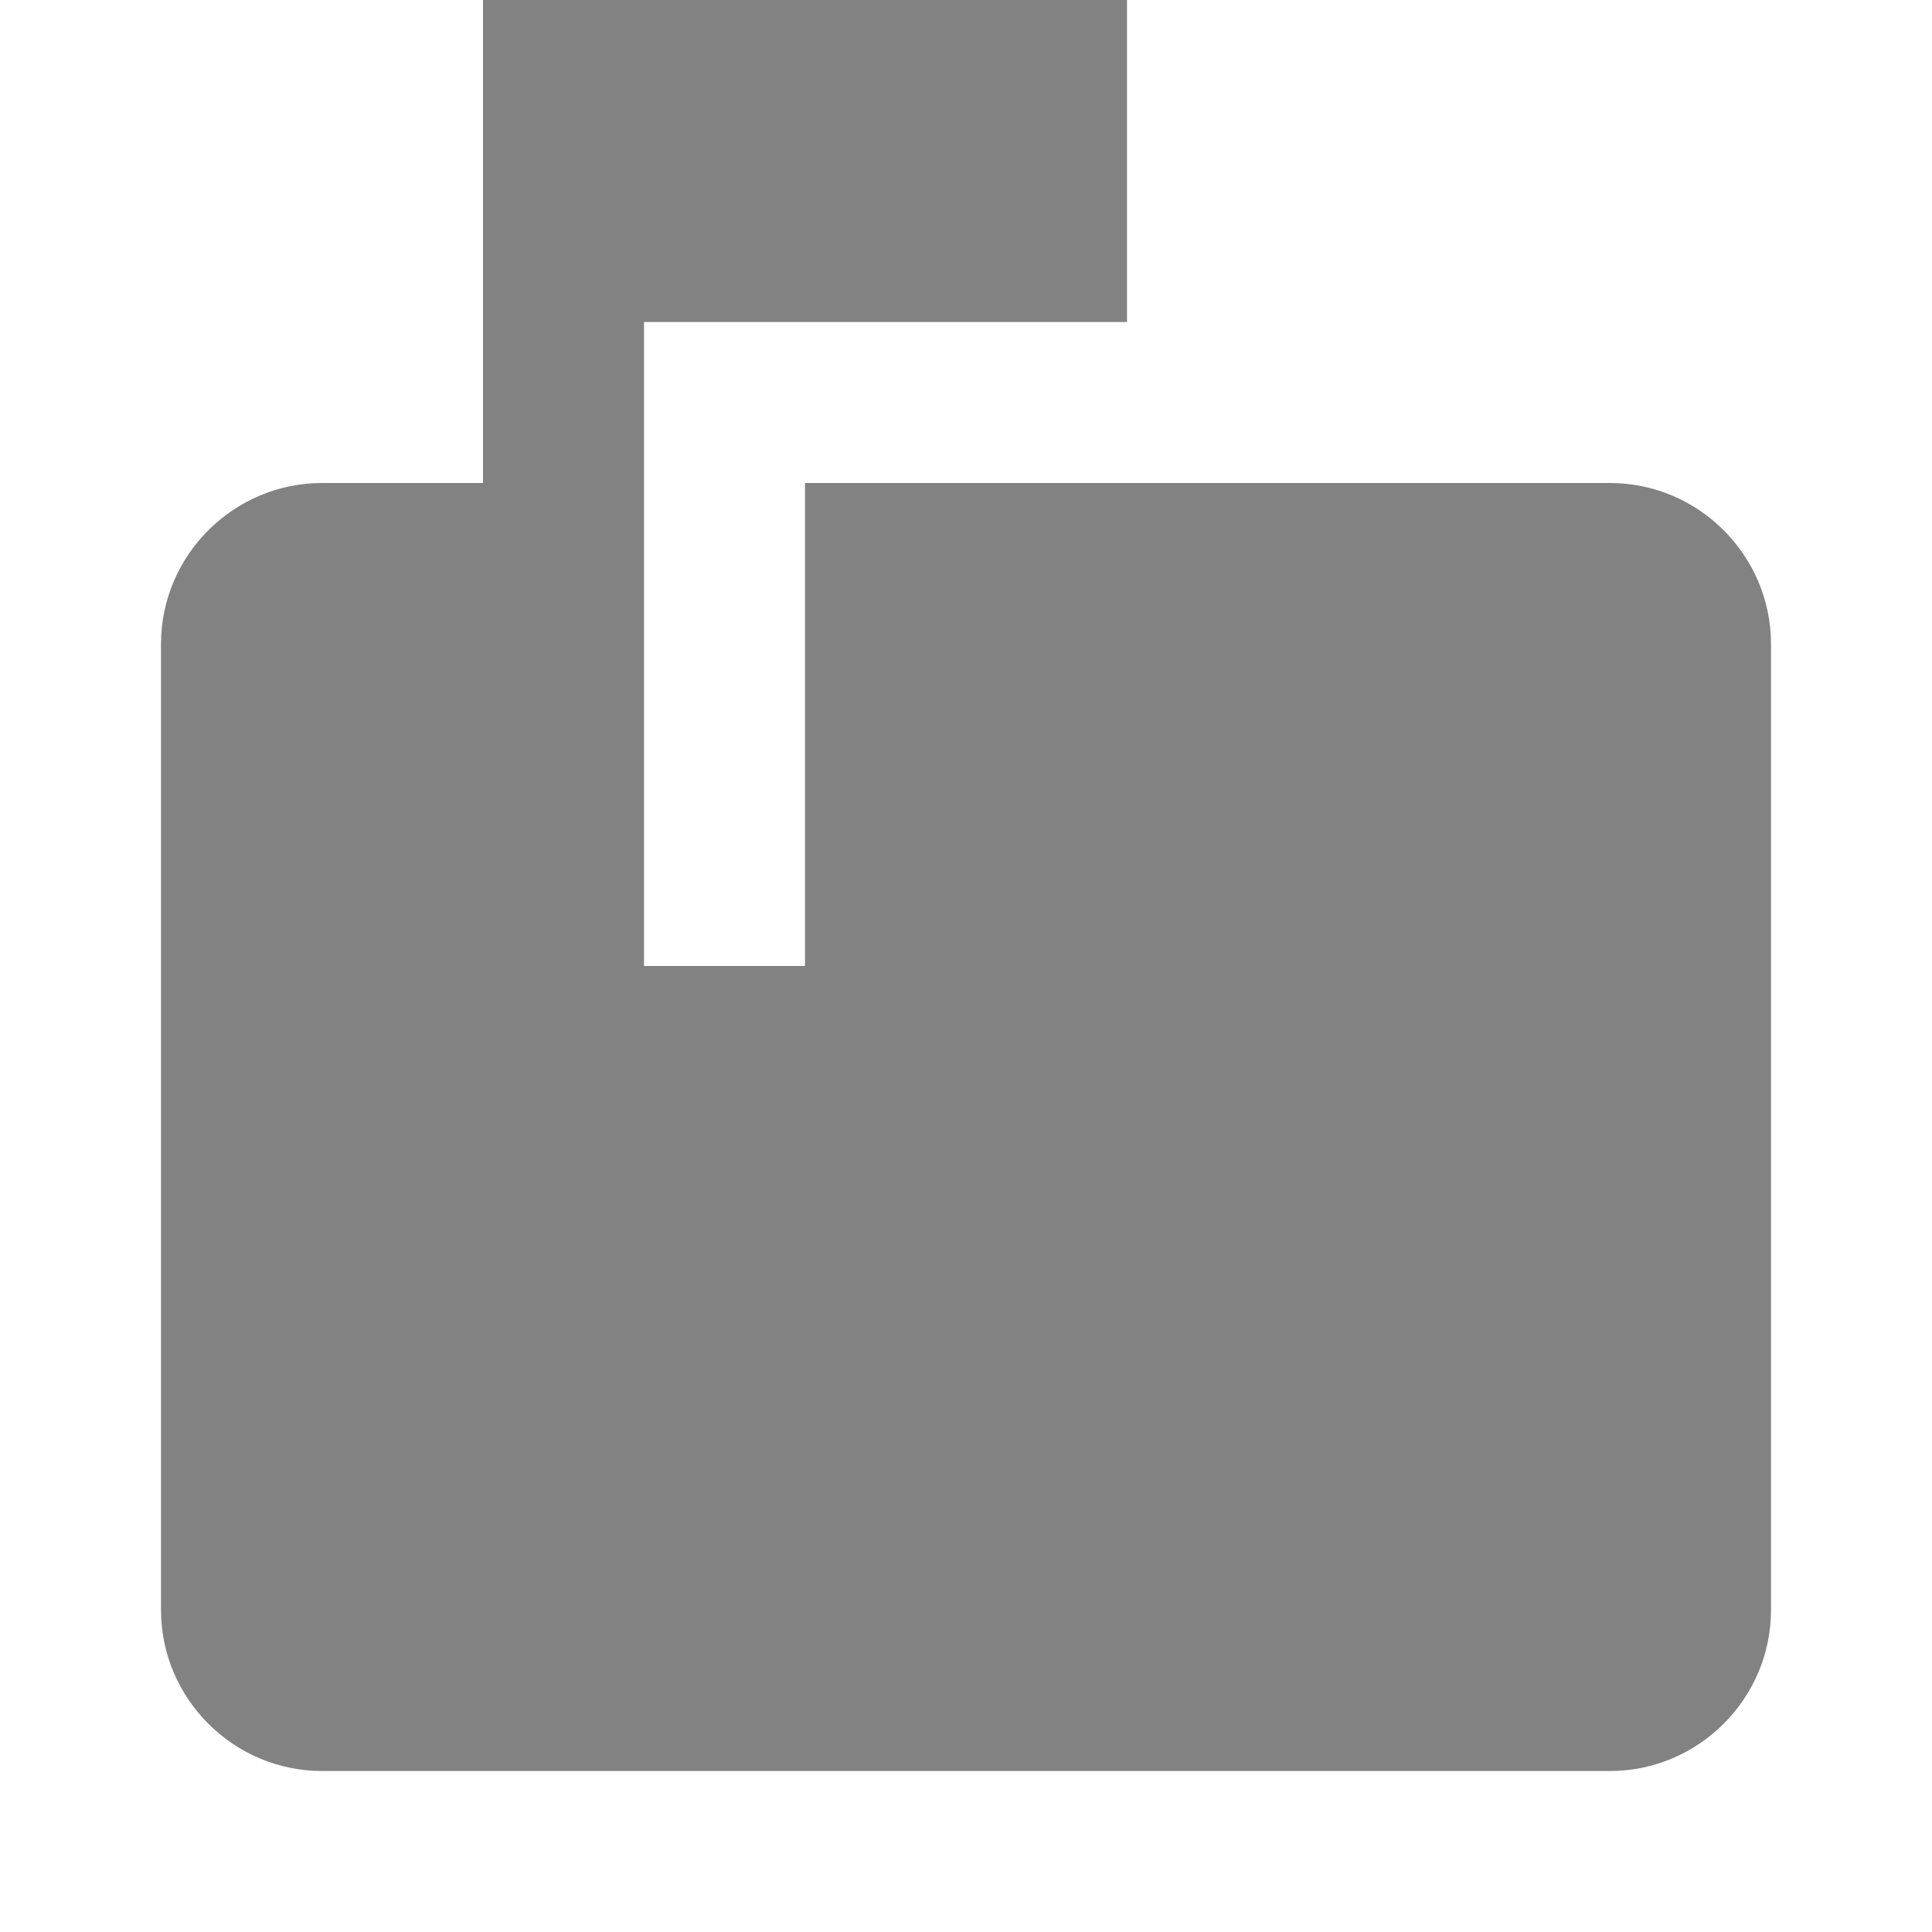 <svg xmlns="http://www.w3.org/2000/svg" viewBox="0 0 24 24" fill="#828282" width="24px" height="24px"><path d="M-618-3000H782V600H-618zM0 0h24v24H0z" fill="none"/><path d="M20 6H10v6H8V4h6V0H6v6H4c-1.1 0-2 .9-2 2v12c0 1.1.9 2 2 2h16c1.1 0 2-.9 2-2V8c0-1.1-.9-2-2-2z"/></svg>
